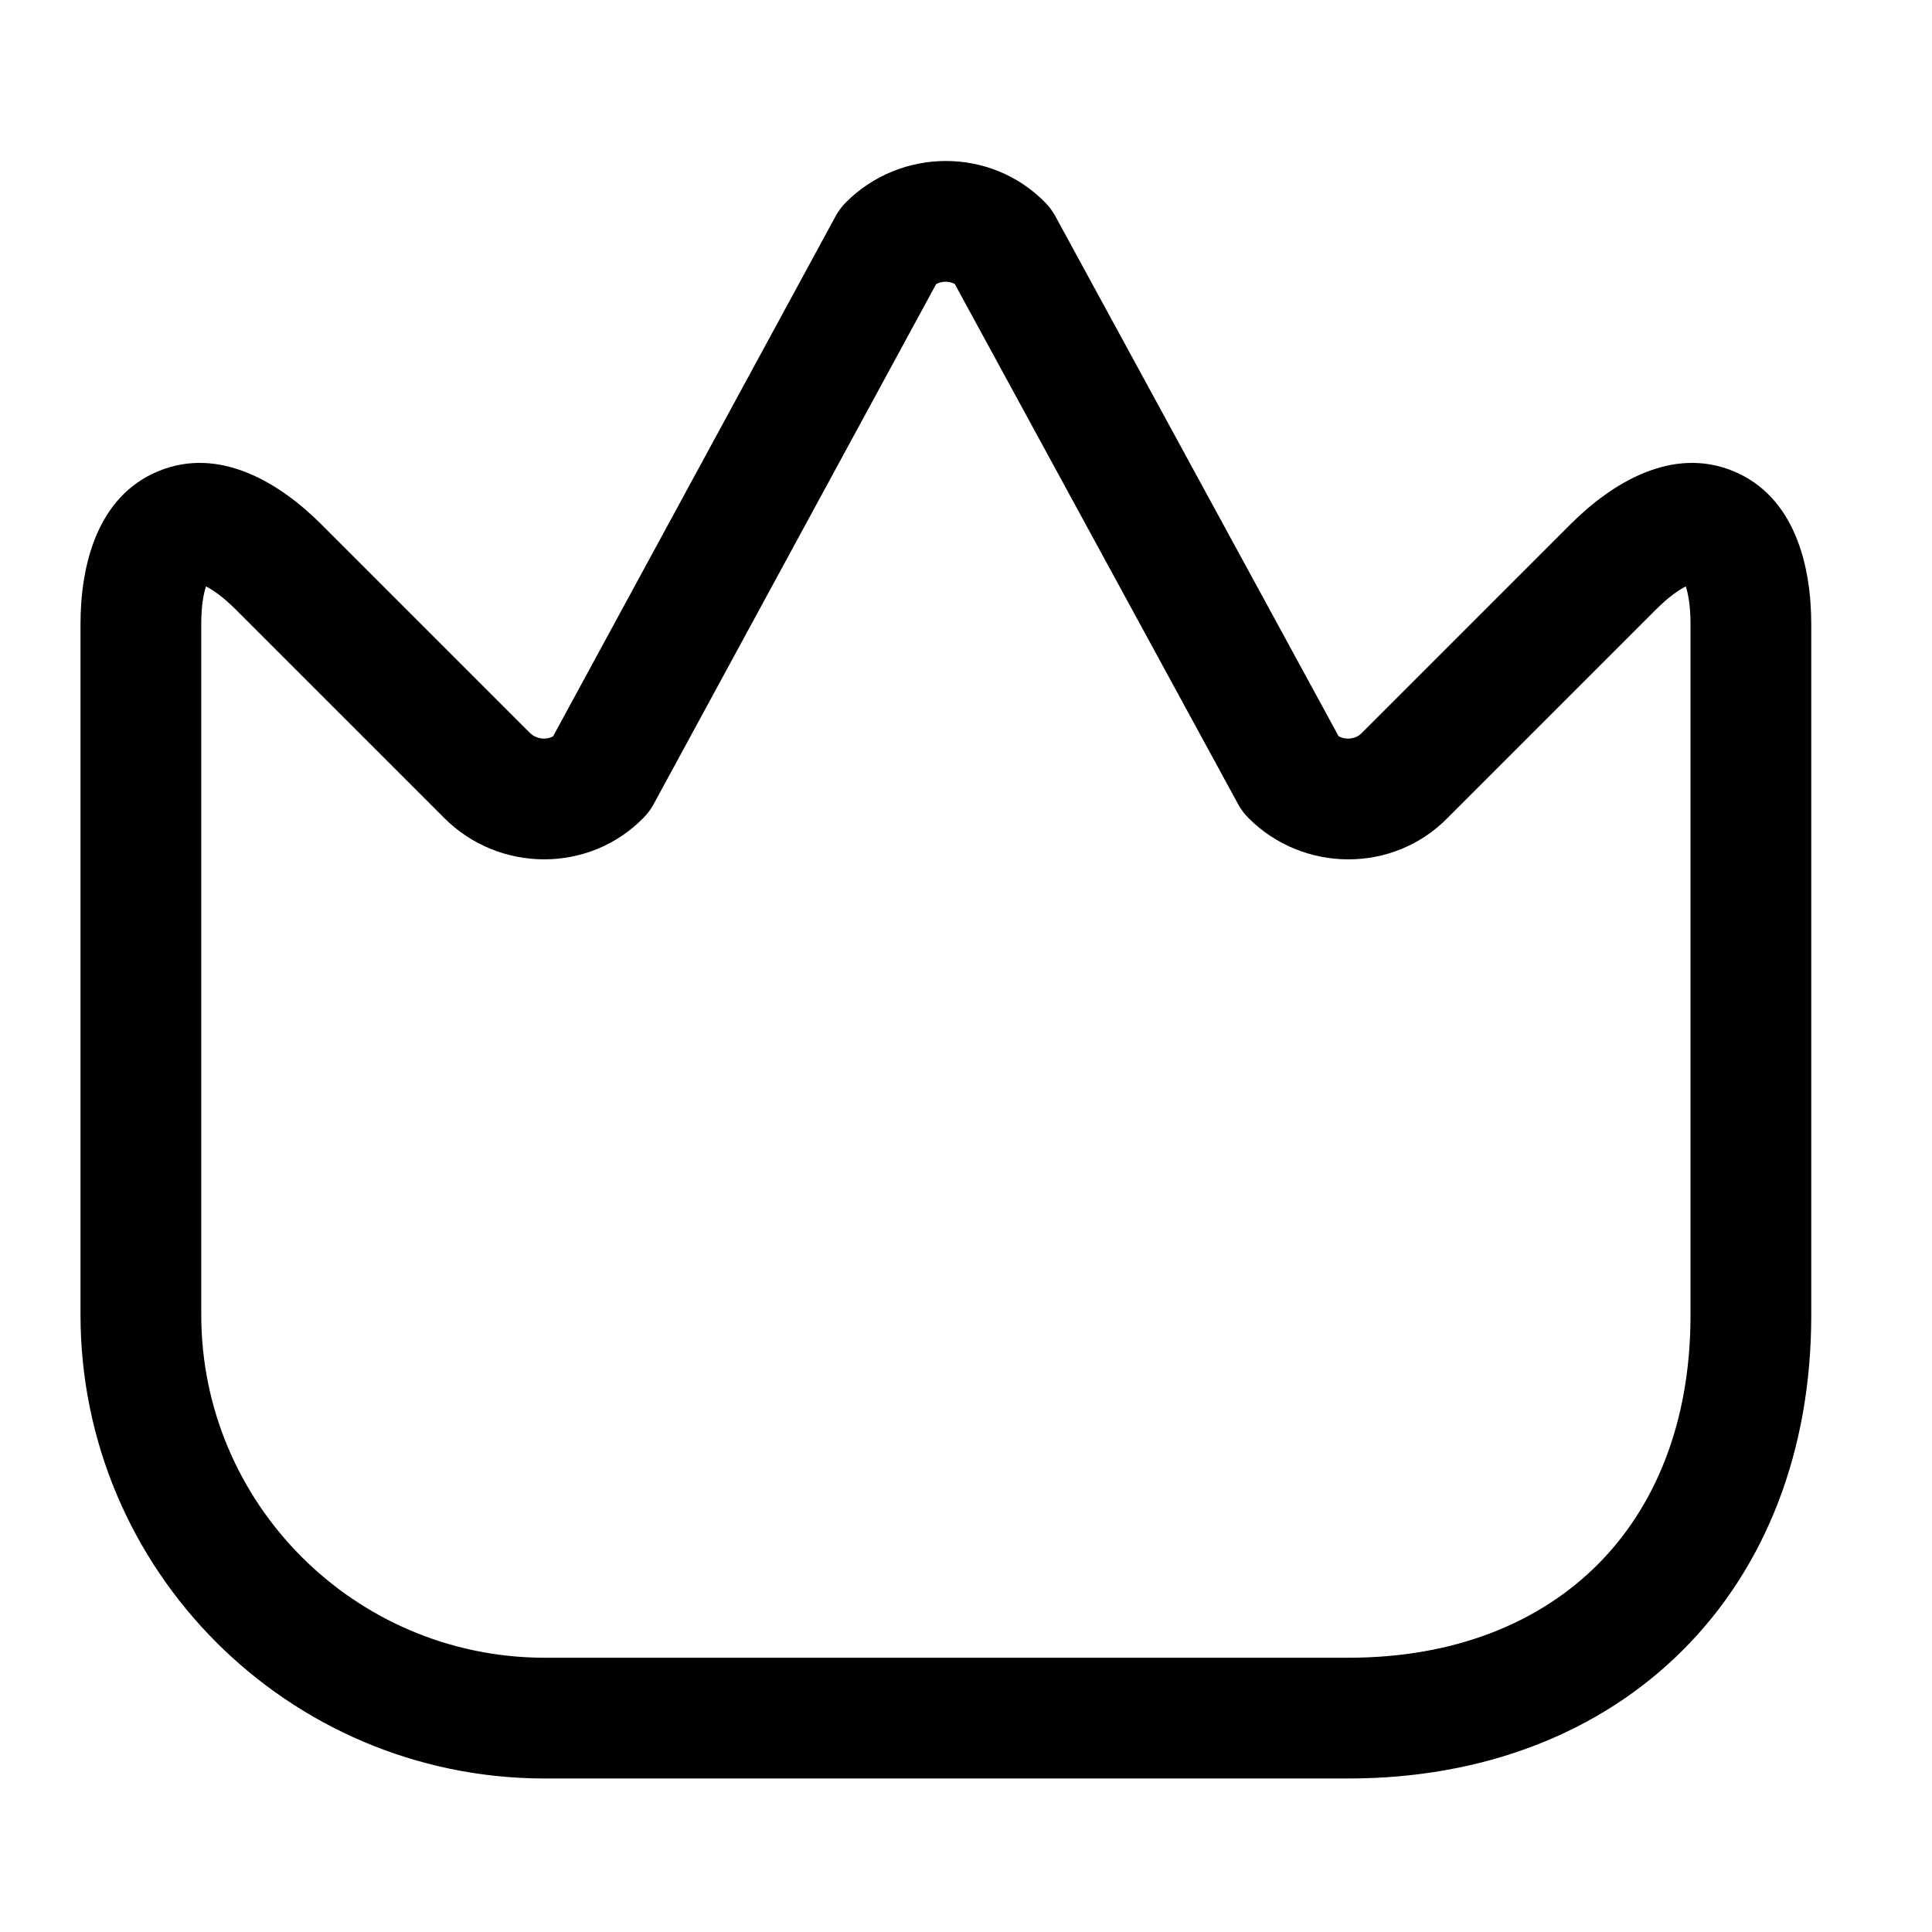 <svg viewBox="0 0 24 24" fill="none" xmlns="http://www.w3.org/2000/svg">
<path fill-rule="evenodd" clip-rule="evenodd" d="M11.629 3.529L8.119 9.991C8.086 10.051 8.045 10.107 7.997 10.156C7.319 10.852 6.199 10.842 5.52 10.163L2.93 7.573C2.769 7.412 2.642 7.326 2.559 7.285C2.529 7.373 2.5 7.524 2.5 7.753V16.332C2.5 18.677 4.403 20.583 6.751 20.593H16.75C18.08 20.593 19.129 20.153 19.845 19.437C20.56 18.722 21 17.672 21 16.343V7.753C21 7.524 20.971 7.373 20.941 7.285C20.858 7.326 20.731 7.412 20.57 7.573L17.983 10.16C17.305 10.852 16.187 10.841 15.51 10.163C15.459 10.112 15.416 10.054 15.381 9.991L11.86 3.527C11.792 3.492 11.704 3.489 11.629 3.529ZM21.026 7.253C21.026 7.253 21.026 7.253 21.025 7.253L21.026 7.253ZM20.904 7.203C20.904 7.202 20.903 7.202 20.904 7.202L20.904 7.203ZM2.597 7.202C2.597 7.202 2.596 7.202 2.596 7.203L2.597 7.202ZM2.475 7.253C2.474 7.253 2.473 7.253 2.473 7.253L2.475 7.253ZM10.51 2.512C11.189 1.833 12.309 1.823 12.987 2.519C13.035 2.568 13.076 2.624 13.109 2.684L16.629 9.146C16.726 9.197 16.846 9.178 16.913 9.109L16.92 9.102L16.92 9.102L19.51 6.512C20.018 6.004 20.77 5.536 21.535 5.854C22.299 6.171 22.5 7.033 22.5 7.753V16.343C22.5 18.013 21.94 19.463 20.905 20.498C19.871 21.532 18.42 22.093 16.75 22.093H6.75L6.747 22.093C3.576 22.081 1 19.507 1 16.332V7.753C1 7.033 1.201 6.171 1.965 5.854C2.73 5.536 3.482 6.004 3.99 6.512L6.58 9.102C6.662 9.184 6.783 9.193 6.87 9.148L10.381 2.684C10.415 2.621 10.459 2.563 10.51 2.512Z" fill="black"/>
</svg>

